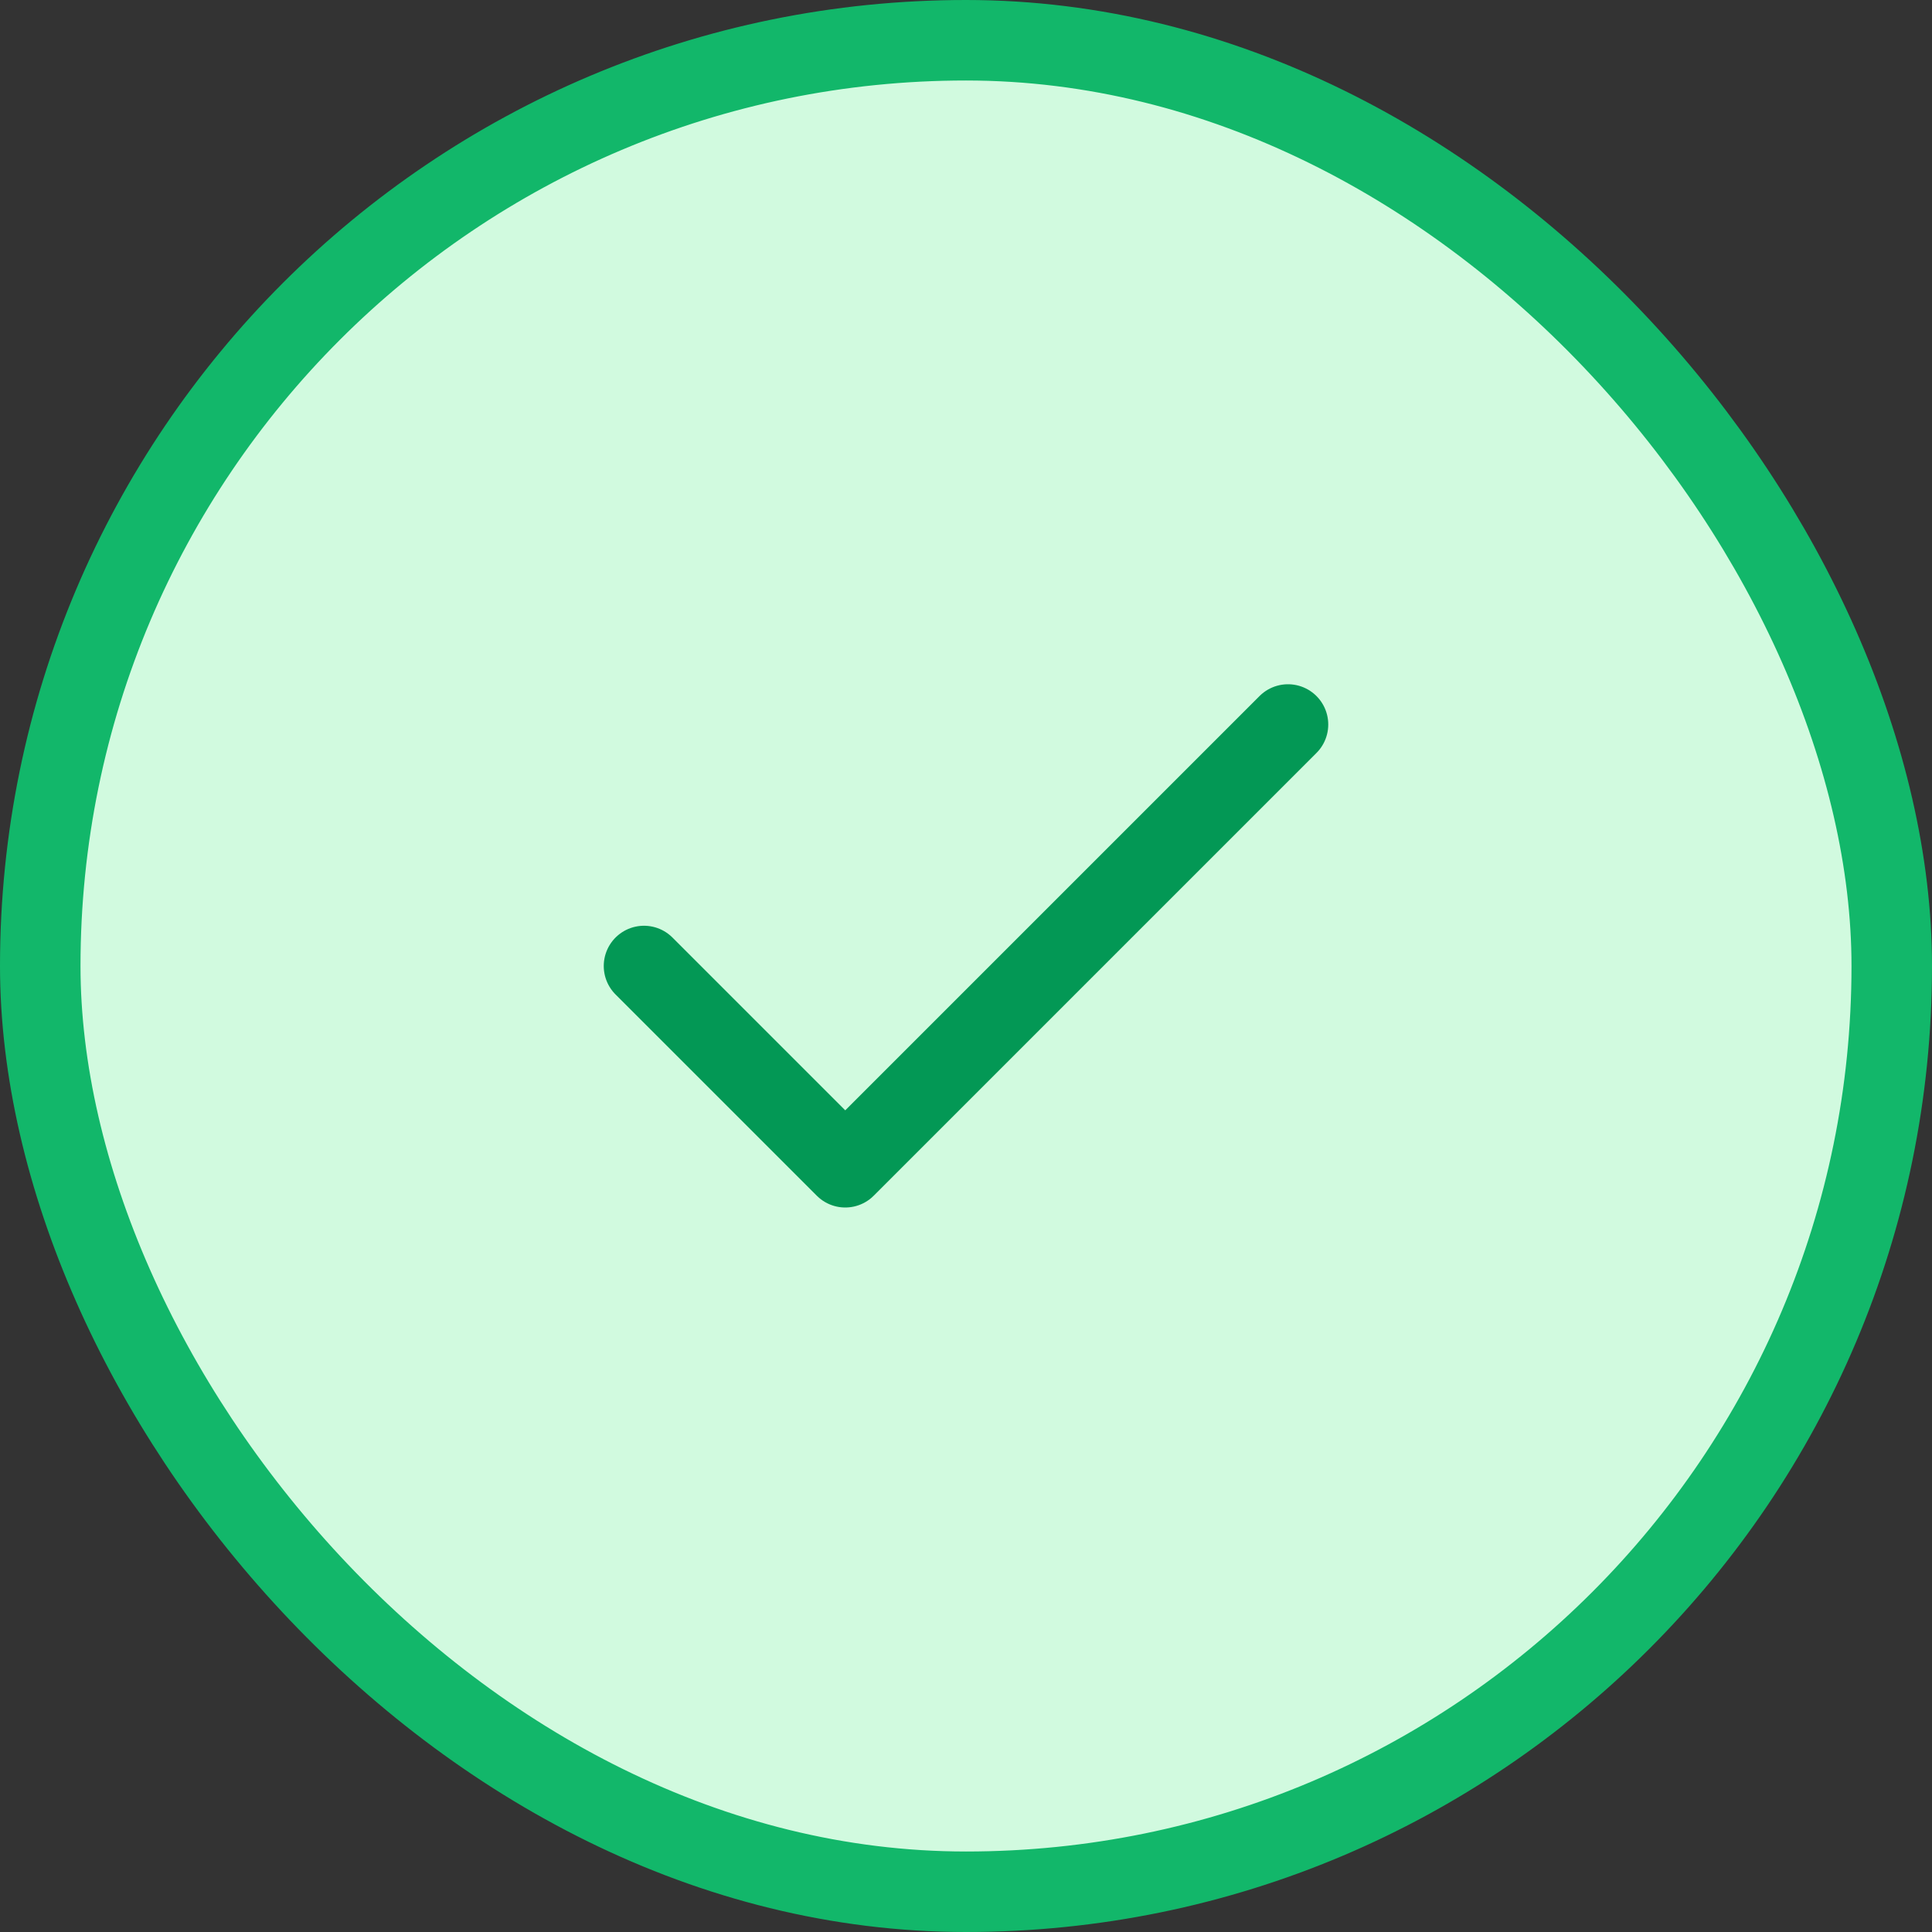<svg width="24" height="24" viewBox="0 0 24 24" fill="none" xmlns="http://www.w3.org/2000/svg">
<rect x="0" y="0" width="24" height="24" fill="#333333" stroke="none"/>
<rect x="0.5" y="0.5" width="23" height="23" rx="11.5" fill="#D1FADF"/>
<rect x="0.5" y="0.5" width="23" height="23" rx="11.5" stroke="#12B76A"/>
<path d="M16 9L10.5 14.5L8 12" stroke="#039855" stroke-linecap="round" stroke-linejoin="round"/>
</svg>
